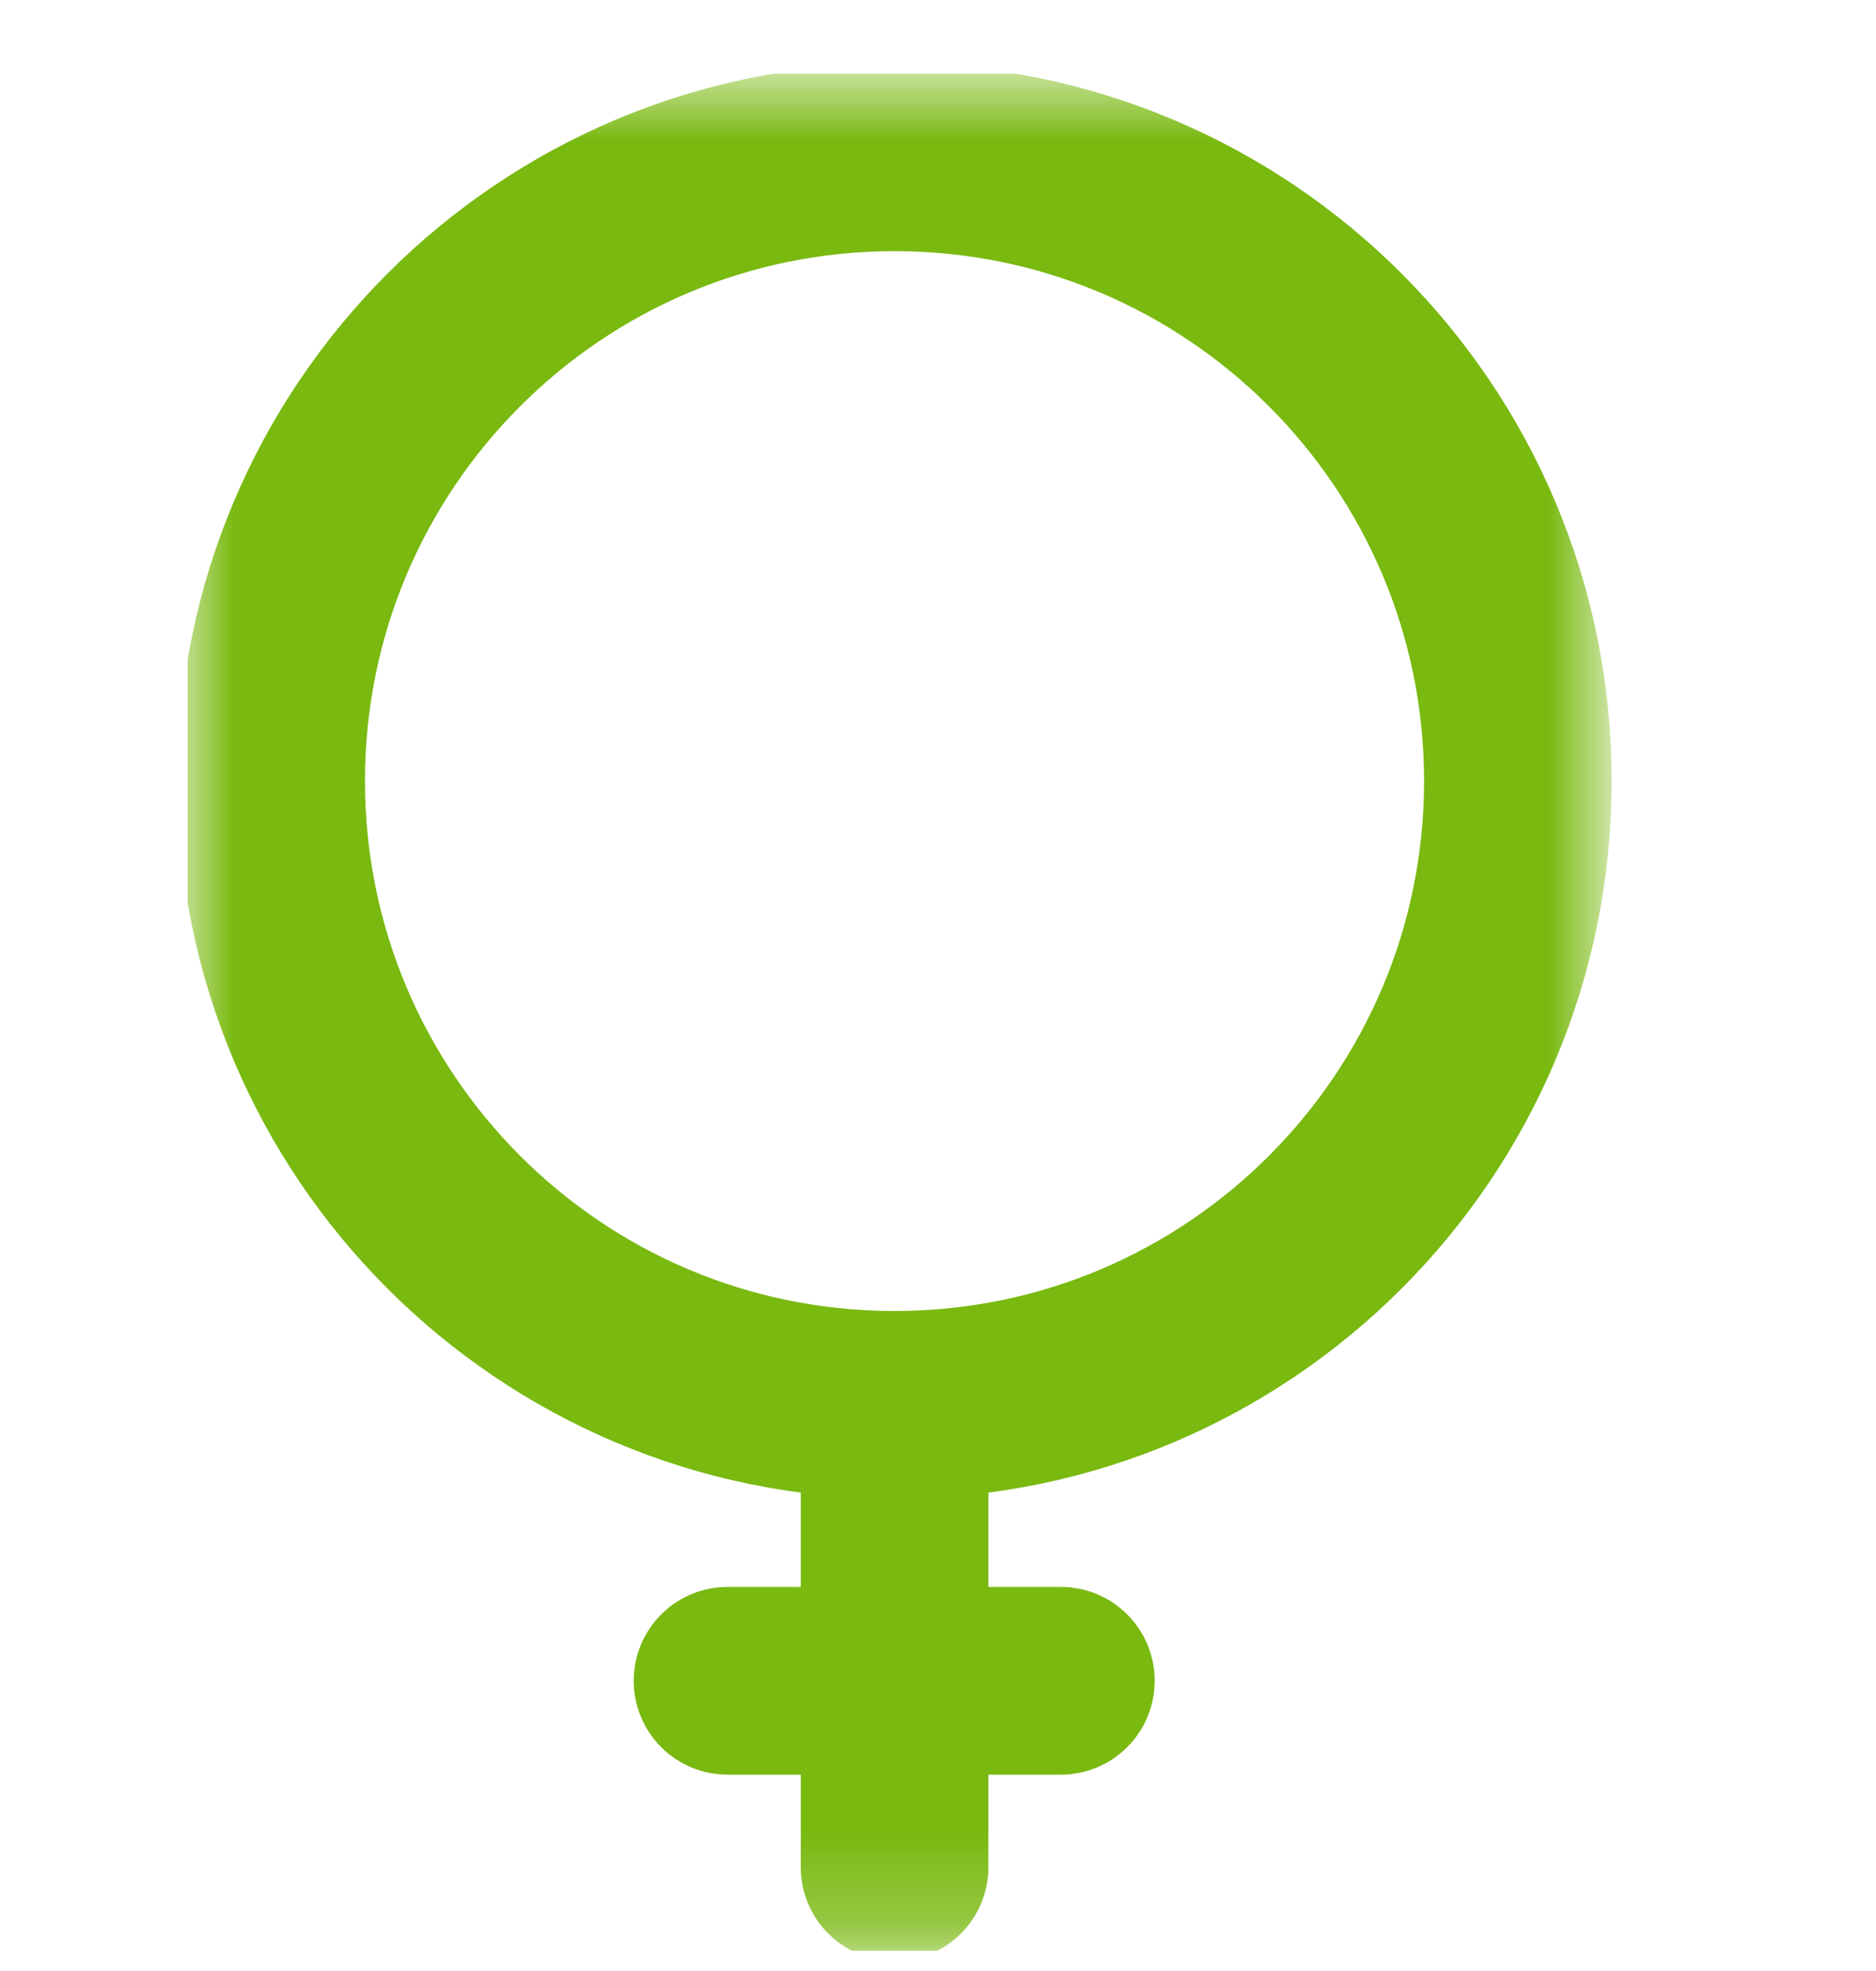 <svg width="20" height="21" viewBox="0 0 20 21" fill="none" xmlns="http://www.w3.org/2000/svg">
<g clip-path="url(#clip0_16_9595)">
<g clip-path="url(#clip1_16_9595)">
<mask id="mask0_16_9595" style="mask-type:luminance" maskUnits="userSpaceOnUse" x="2" y="0" width="16" height="21">
<path d="M17.073 0.785H2V20.785H17.073V0.785Z" fill="white"/>
</mask>
<g mask="url(#mask0_16_9595)">
<path d="M9.537 14.968C13.207 14.968 16.182 11.992 16.182 8.322C16.182 4.651 13.207 1.676 9.537 1.676C5.866 1.676 2.891 4.651 2.891 8.322C2.891 11.992 5.866 14.968 9.537 14.968Z" stroke="#79B910" stroke-width="2" stroke-linecap="round" stroke-linejoin="round"/>
<path d="M9.537 19.894V14.968" stroke="#79B910" stroke-width="2" stroke-linecap="round" stroke-linejoin="round"/>
<path d="M7.756 17.908H11.31" stroke="#79B910" stroke-width="2" stroke-linecap="round" stroke-linejoin="round"/>
</g>
</g>
</g>
<defs>
<clipPath id="clip0_16_9595">
<rect width="20" height="20" fill="white" transform="translate(0 0.785)"/>
</clipPath>
<clipPath id="clip1_16_9595">
<rect width="16" height="20" fill="white" transform="translate(2 0.785)"/>
</clipPath>
</defs>
</svg>
